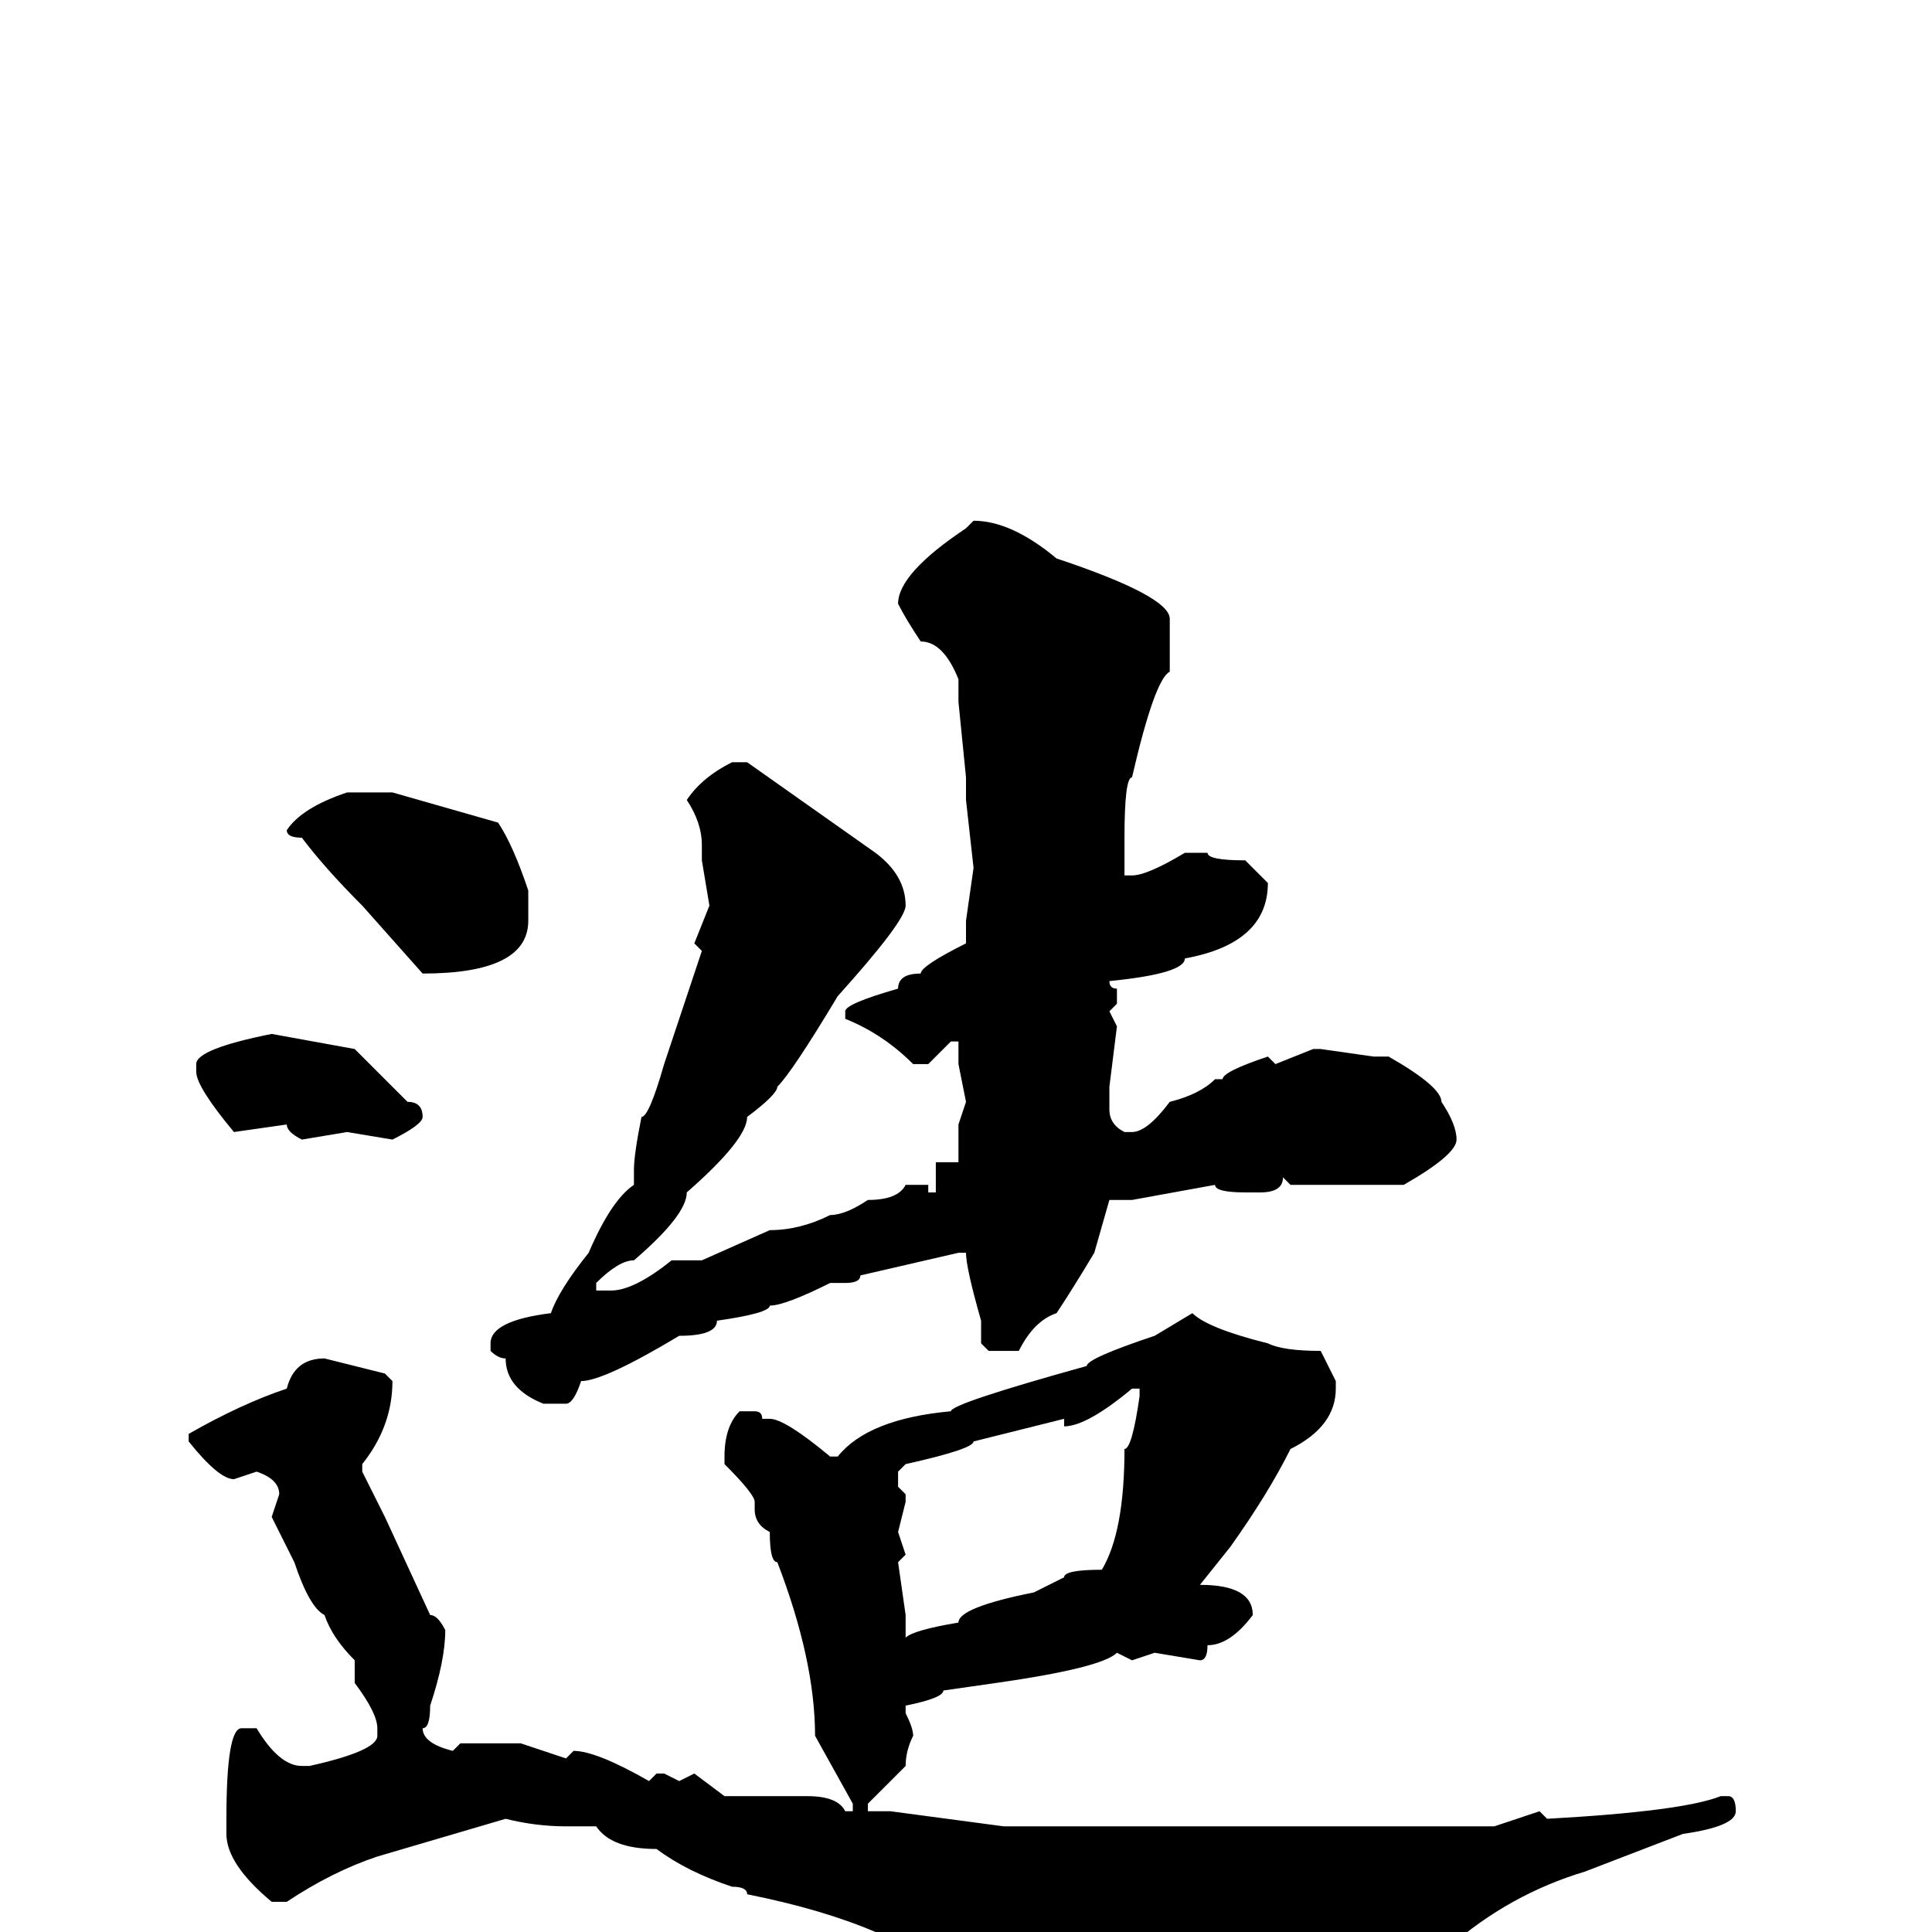 <svg xmlns="http://www.w3.org/2000/svg" viewBox="0 -256 256 256">
	<path fill="#000000" d="M129 -187Q134 -187 140 -182Q155 -177 155 -174V-167Q153 -166 150 -153Q149 -153 149 -145V-141V-140H150Q152 -140 157 -143H160Q160 -142 165 -142L168 -139Q168 -131 157 -129Q157 -127 147 -126Q147 -125 148 -125V-124V-123L147 -122L148 -120L147 -112V-109Q147 -107 149 -106H150Q152 -106 155 -110Q159 -111 161 -113H162Q162 -114 168 -116L169 -115L174 -117H175L182 -116H184Q191 -112 191 -110Q193 -107 193 -105Q193 -103 186 -99H171L170 -100Q170 -98 167 -98H165Q161 -98 161 -99L150 -97H147L145 -90Q142 -85 140 -82Q137 -81 135 -77H131L130 -78V-81Q128 -88 128 -90H127L114 -87Q114 -86 112 -86H110Q104 -83 102 -83Q102 -82 95 -81Q95 -79 90 -79Q80 -73 77 -73Q76 -70 75 -70H72Q67 -72 67 -76Q66 -76 65 -77V-78Q65 -81 73 -82Q74 -85 78 -90Q81 -97 84 -99V-101Q84 -103 85 -108Q86 -108 88 -115L93 -130L92 -131L94 -136L93 -142V-144Q93 -147 91 -150Q93 -153 97 -155H99L116 -143Q120 -140 120 -136Q120 -134 111 -124Q105 -114 103 -112Q103 -111 99 -108Q99 -105 91 -98Q91 -95 84 -89Q82 -89 79 -86V-85H81Q84 -85 89 -89H93L102 -93Q106 -93 110 -95Q112 -95 115 -97Q119 -97 120 -99H123V-98H124Q124 -99 124 -102H127V-107L128 -110L127 -115V-118H126L123 -115H121Q117 -119 112 -121V-122Q112 -123 119 -125Q119 -127 122 -127Q122 -128 128 -131V-134L129 -141L128 -150V-152V-153L127 -163V-166Q125 -171 122 -171Q120 -174 119 -176Q119 -180 128 -186ZM46 -151H52L66 -147Q68 -144 70 -138V-135V-134Q70 -127 56 -127L48 -136Q43 -141 40 -145Q38 -145 38 -146Q40 -149 46 -151ZM36 -119L47 -117Q49 -115 54 -110Q56 -110 56 -108Q56 -107 52 -105L46 -106L40 -105Q38 -106 38 -107L31 -106Q26 -112 26 -114V-115Q26 -117 36 -119ZM158 -82Q160 -80 168 -78Q170 -77 175 -77L177 -73V-72Q177 -67 171 -64Q168 -58 163 -51L159 -46Q166 -46 166 -42Q163 -38 160 -38Q160 -36 159 -36L153 -37L150 -36L148 -37Q146 -35 132 -33L125 -32Q125 -31 120 -30V-29Q121 -27 121 -26Q120 -24 120 -22L115 -17V-16H118L133 -14H140H143H144H146H152H159H163H167H174H181H182H186H198L204 -16L205 -15Q223 -16 228 -18H229Q230 -18 230 -16Q230 -14 223 -13L210 -8Q200 -5 192 2Q185 6 180 10L171 11Q165 11 153 8L148 7H142Q140 7 128 4Q125 4 118 0H116Q109 -3 99 -5Q99 -6 97 -6Q91 -8 87 -11Q81 -11 79 -14H75Q71 -14 67 -15L50 -10Q44 -8 38 -4H36Q30 -9 30 -13V-15Q30 -27 32 -27H34Q37 -22 40 -22H41Q50 -24 50 -26V-27Q50 -29 47 -33V-36Q44 -39 43 -42Q41 -43 39 -49L36 -55L37 -58Q37 -60 34 -61L31 -60Q29 -60 25 -65V-66Q32 -70 38 -72Q39 -76 43 -76L51 -74L52 -73Q52 -67 48 -62V-61L51 -55L57 -42Q58 -42 59 -40Q59 -36 57 -30Q57 -27 56 -27Q56 -25 60 -24L61 -25H64H69L75 -23L76 -24Q79 -24 86 -20L87 -21H88L90 -20L92 -21L96 -18H98Q101 -18 103 -18H107Q111 -18 112 -16H113V-17L108 -26Q108 -36 103 -49Q102 -49 102 -53Q100 -54 100 -56V-57Q100 -58 96 -62V-63Q96 -67 98 -69H100Q101 -69 101 -68H102Q104 -68 110 -63H111Q115 -68 126 -69Q126 -70 144 -75Q144 -76 153 -79ZM141 -67V-68L129 -65Q129 -64 120 -62L119 -61V-59L120 -58V-57L119 -53L120 -50L119 -49L120 -42V-39Q121 -40 127 -41Q127 -43 137 -45L141 -47Q141 -48 146 -48Q149 -53 149 -64Q150 -64 151 -71V-72H150Q144 -67 141 -67Z"/>
</svg>